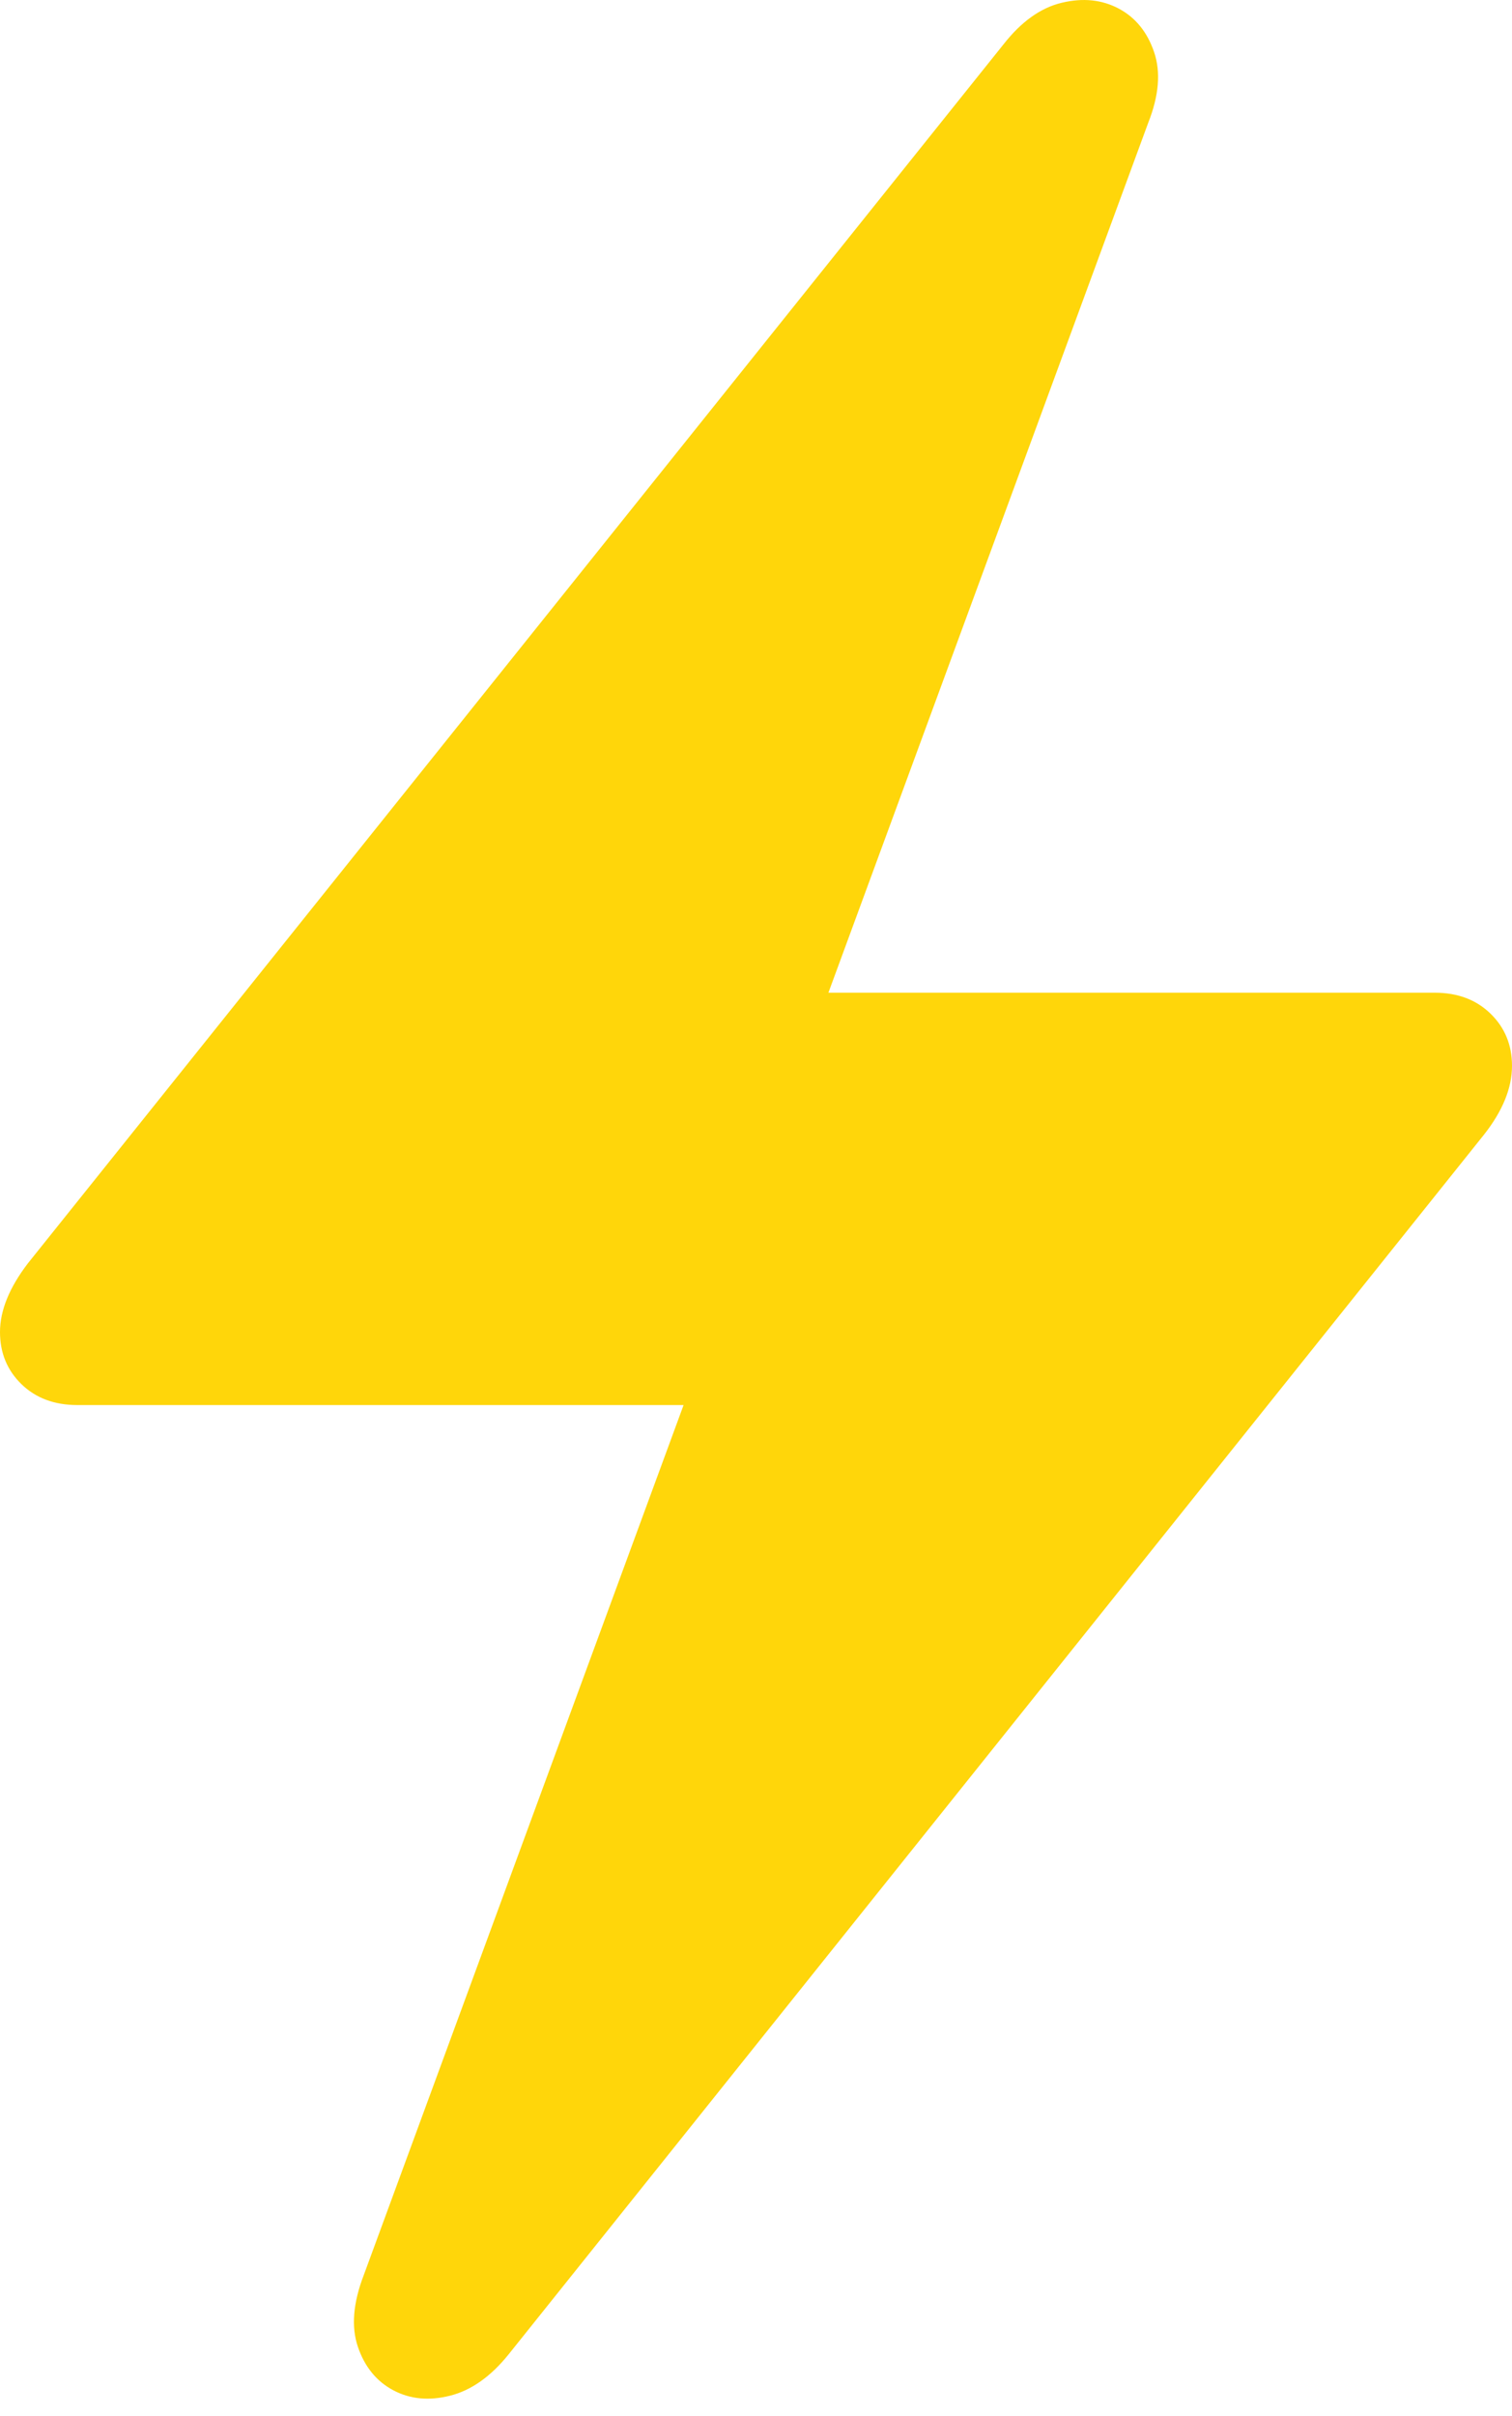 <?xml version="1.0" encoding="UTF-8"?>
<!--Generator: Apple Native CoreSVG 175.5-->
<!DOCTYPE svg
PUBLIC "-//W3C//DTD SVG 1.1//EN"
       "http://www.w3.org/Graphics/SVG/1.1/DTD/svg11.dtd">
<svg version="1.1" xmlns="http://www.w3.org/2000/svg" xmlns:xlink="http://www.w3.org/1999/xlink" width="13.76" height="21.973">
 <g>
  <rect height="21.973" opacity="0" width="13.76" x="0" y="0"/>
  <path d="M0 12.114Q0 12.398 0.195 12.588Q0.391 12.778 0.703 12.778L6.221 12.778L3.311 20.689Q3.164 21.07 3.257 21.343Q3.35 21.616 3.579 21.738Q3.809 21.86 4.097 21.787Q4.385 21.714 4.629 21.411L13.506 10.318Q13.76 9.995 13.76 9.693Q13.76 9.409 13.565 9.219Q13.369 9.028 13.057 9.028L7.539 9.028L10.449 1.118Q10.596 0.747 10.503 0.474Q10.41 0.2 10.181 0.078Q9.951-0.044 9.663 0.025Q9.375 0.093 9.131 0.405L0.254 11.489Q0 11.821 0 12.114Z" fill="#ffd60a"/>
 </g>
</svg>
